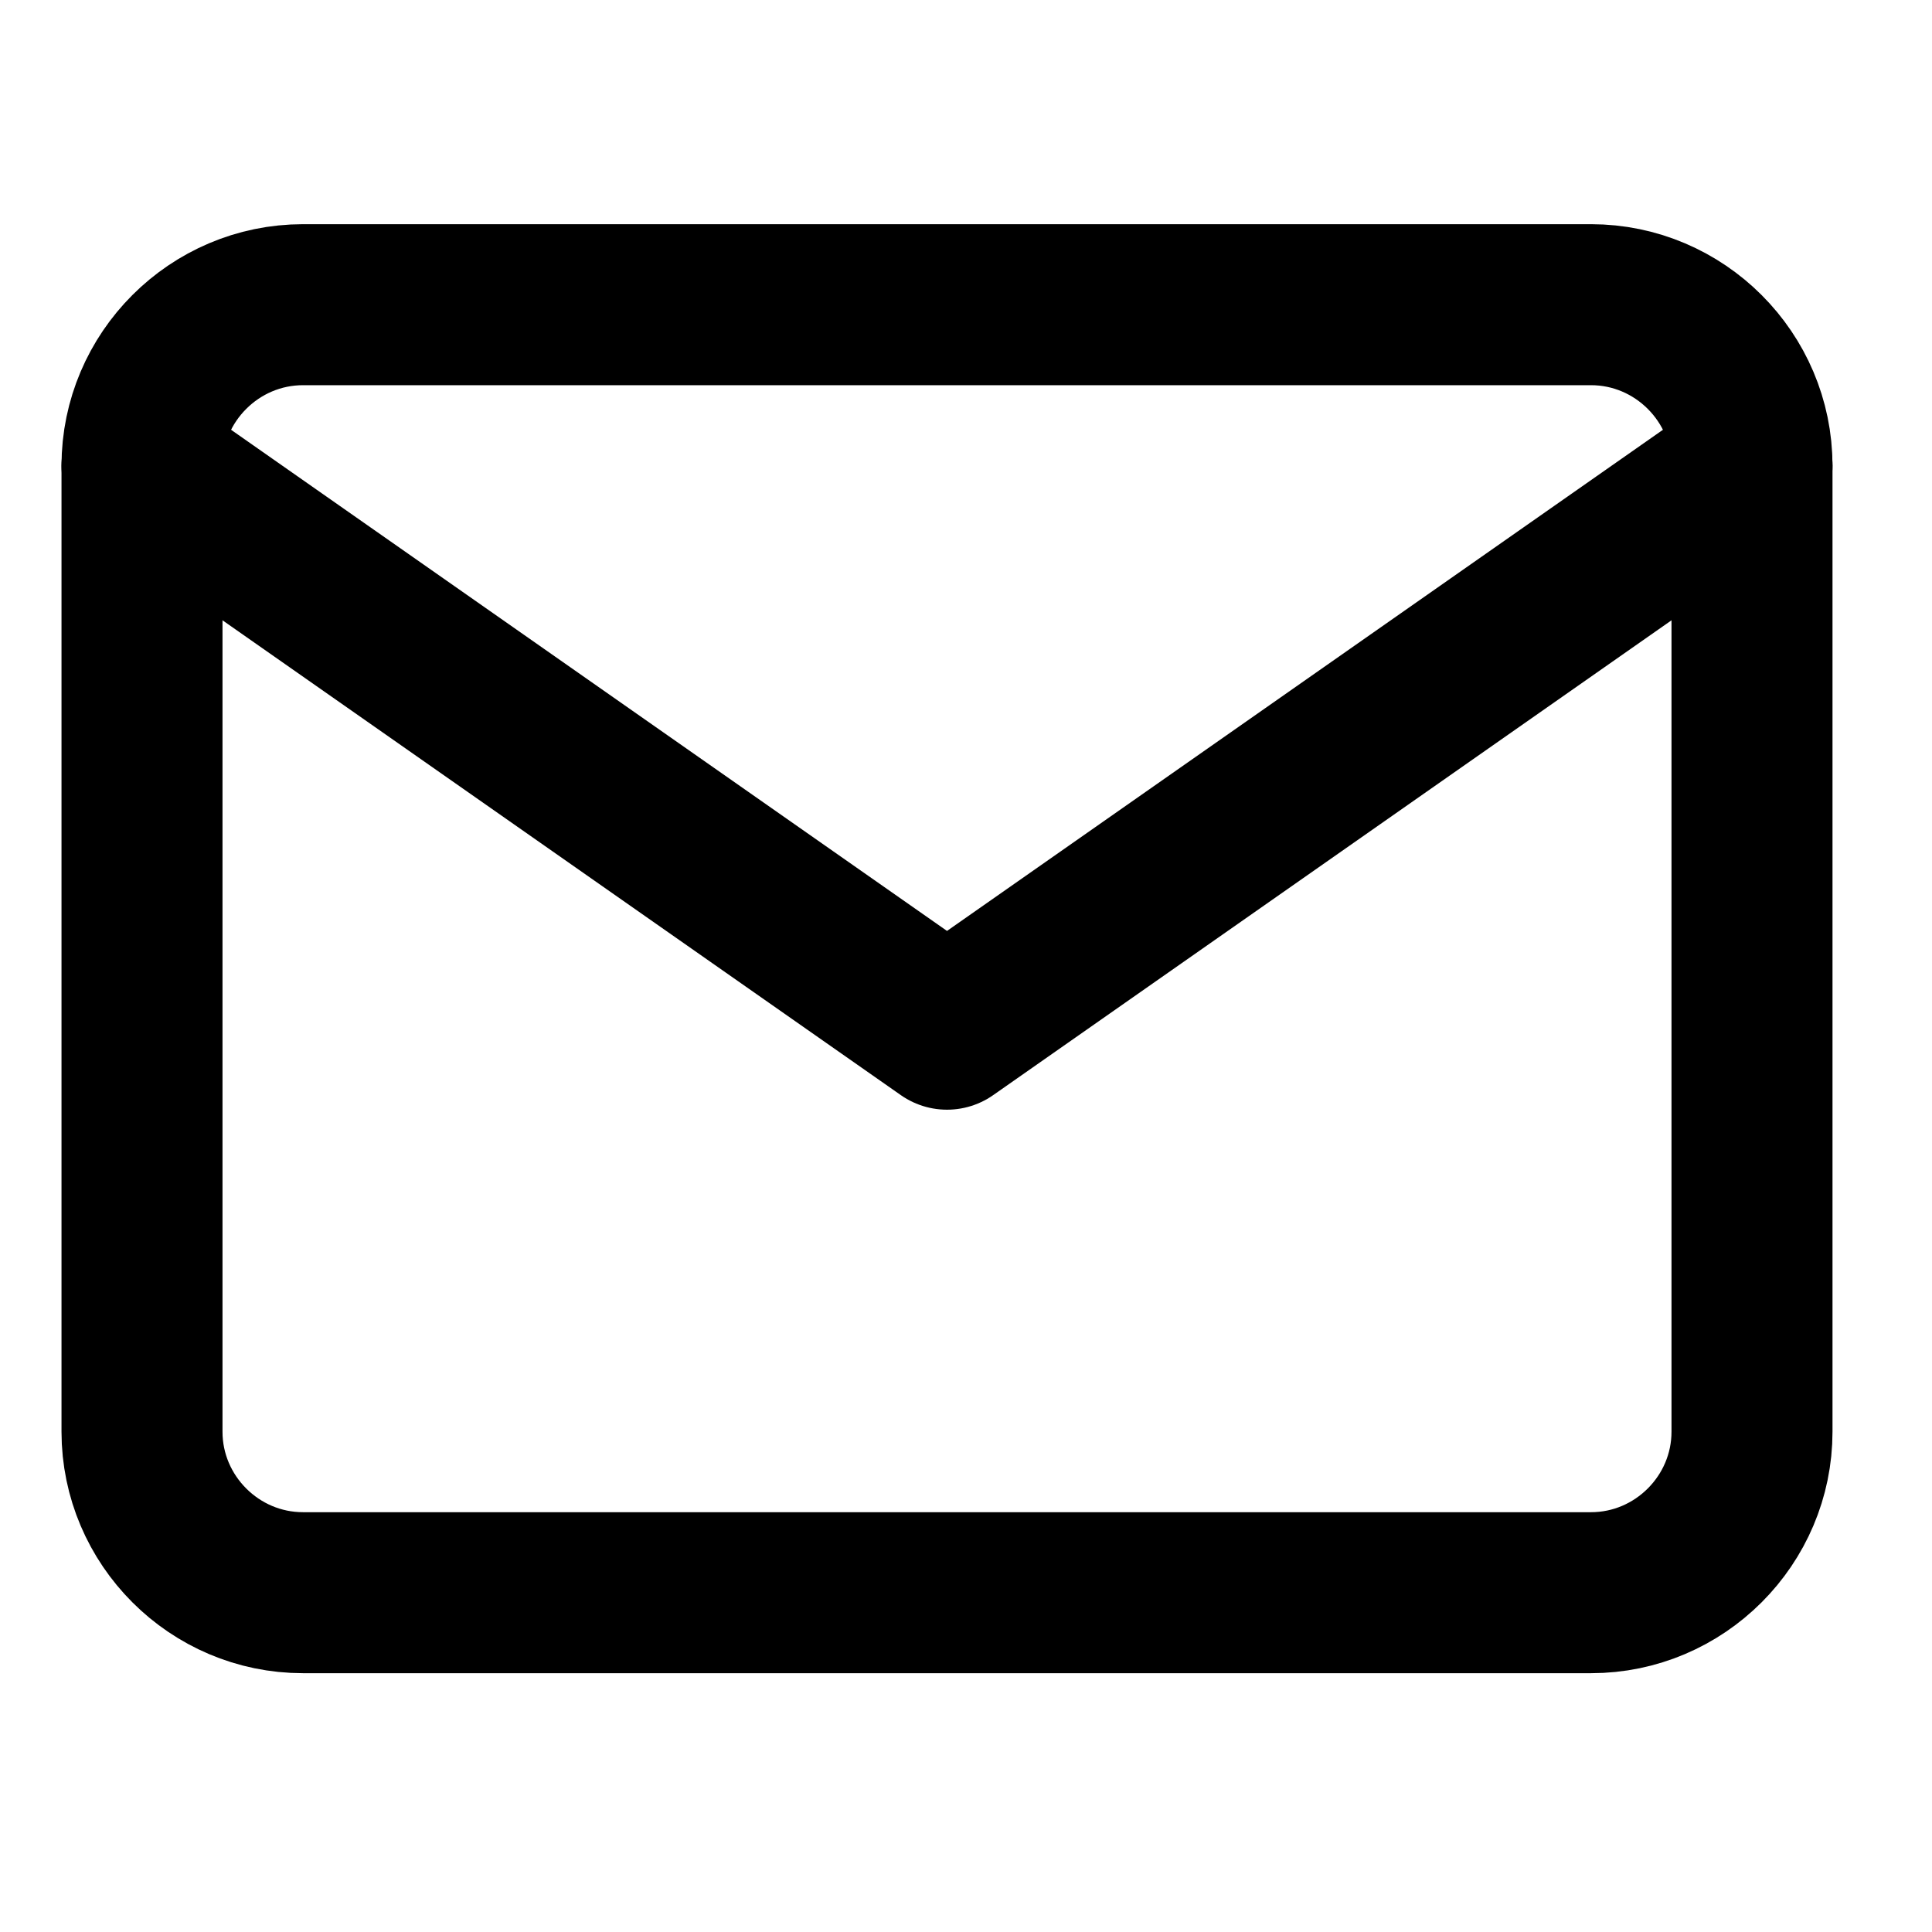 <svg width="24" height="24" viewBox="0 0 24 24" fill="none" xmlns="http://www.w3.org/2000/svg">
    <path d="M3.764 3.785H19.764C20.864 3.785 21.764 4.685 21.764 5.785V17.785C21.764 18.885 20.864 19.785 19.764 19.785H3.764C2.664 19.785 1.764 18.885 1.764 17.785V5.785C1.764 4.685 2.664 3.785 3.764 3.785Z"
          stroke="#000" stroke-width="2" stroke-linecap="round" stroke-linejoin="round"/>
    <path d="M21.764 5.785L11.764 12.785L1.764 5.785" stroke="#000" stroke-width="2" stroke-linecap="round"
          stroke-linejoin="round"/>
</svg>
